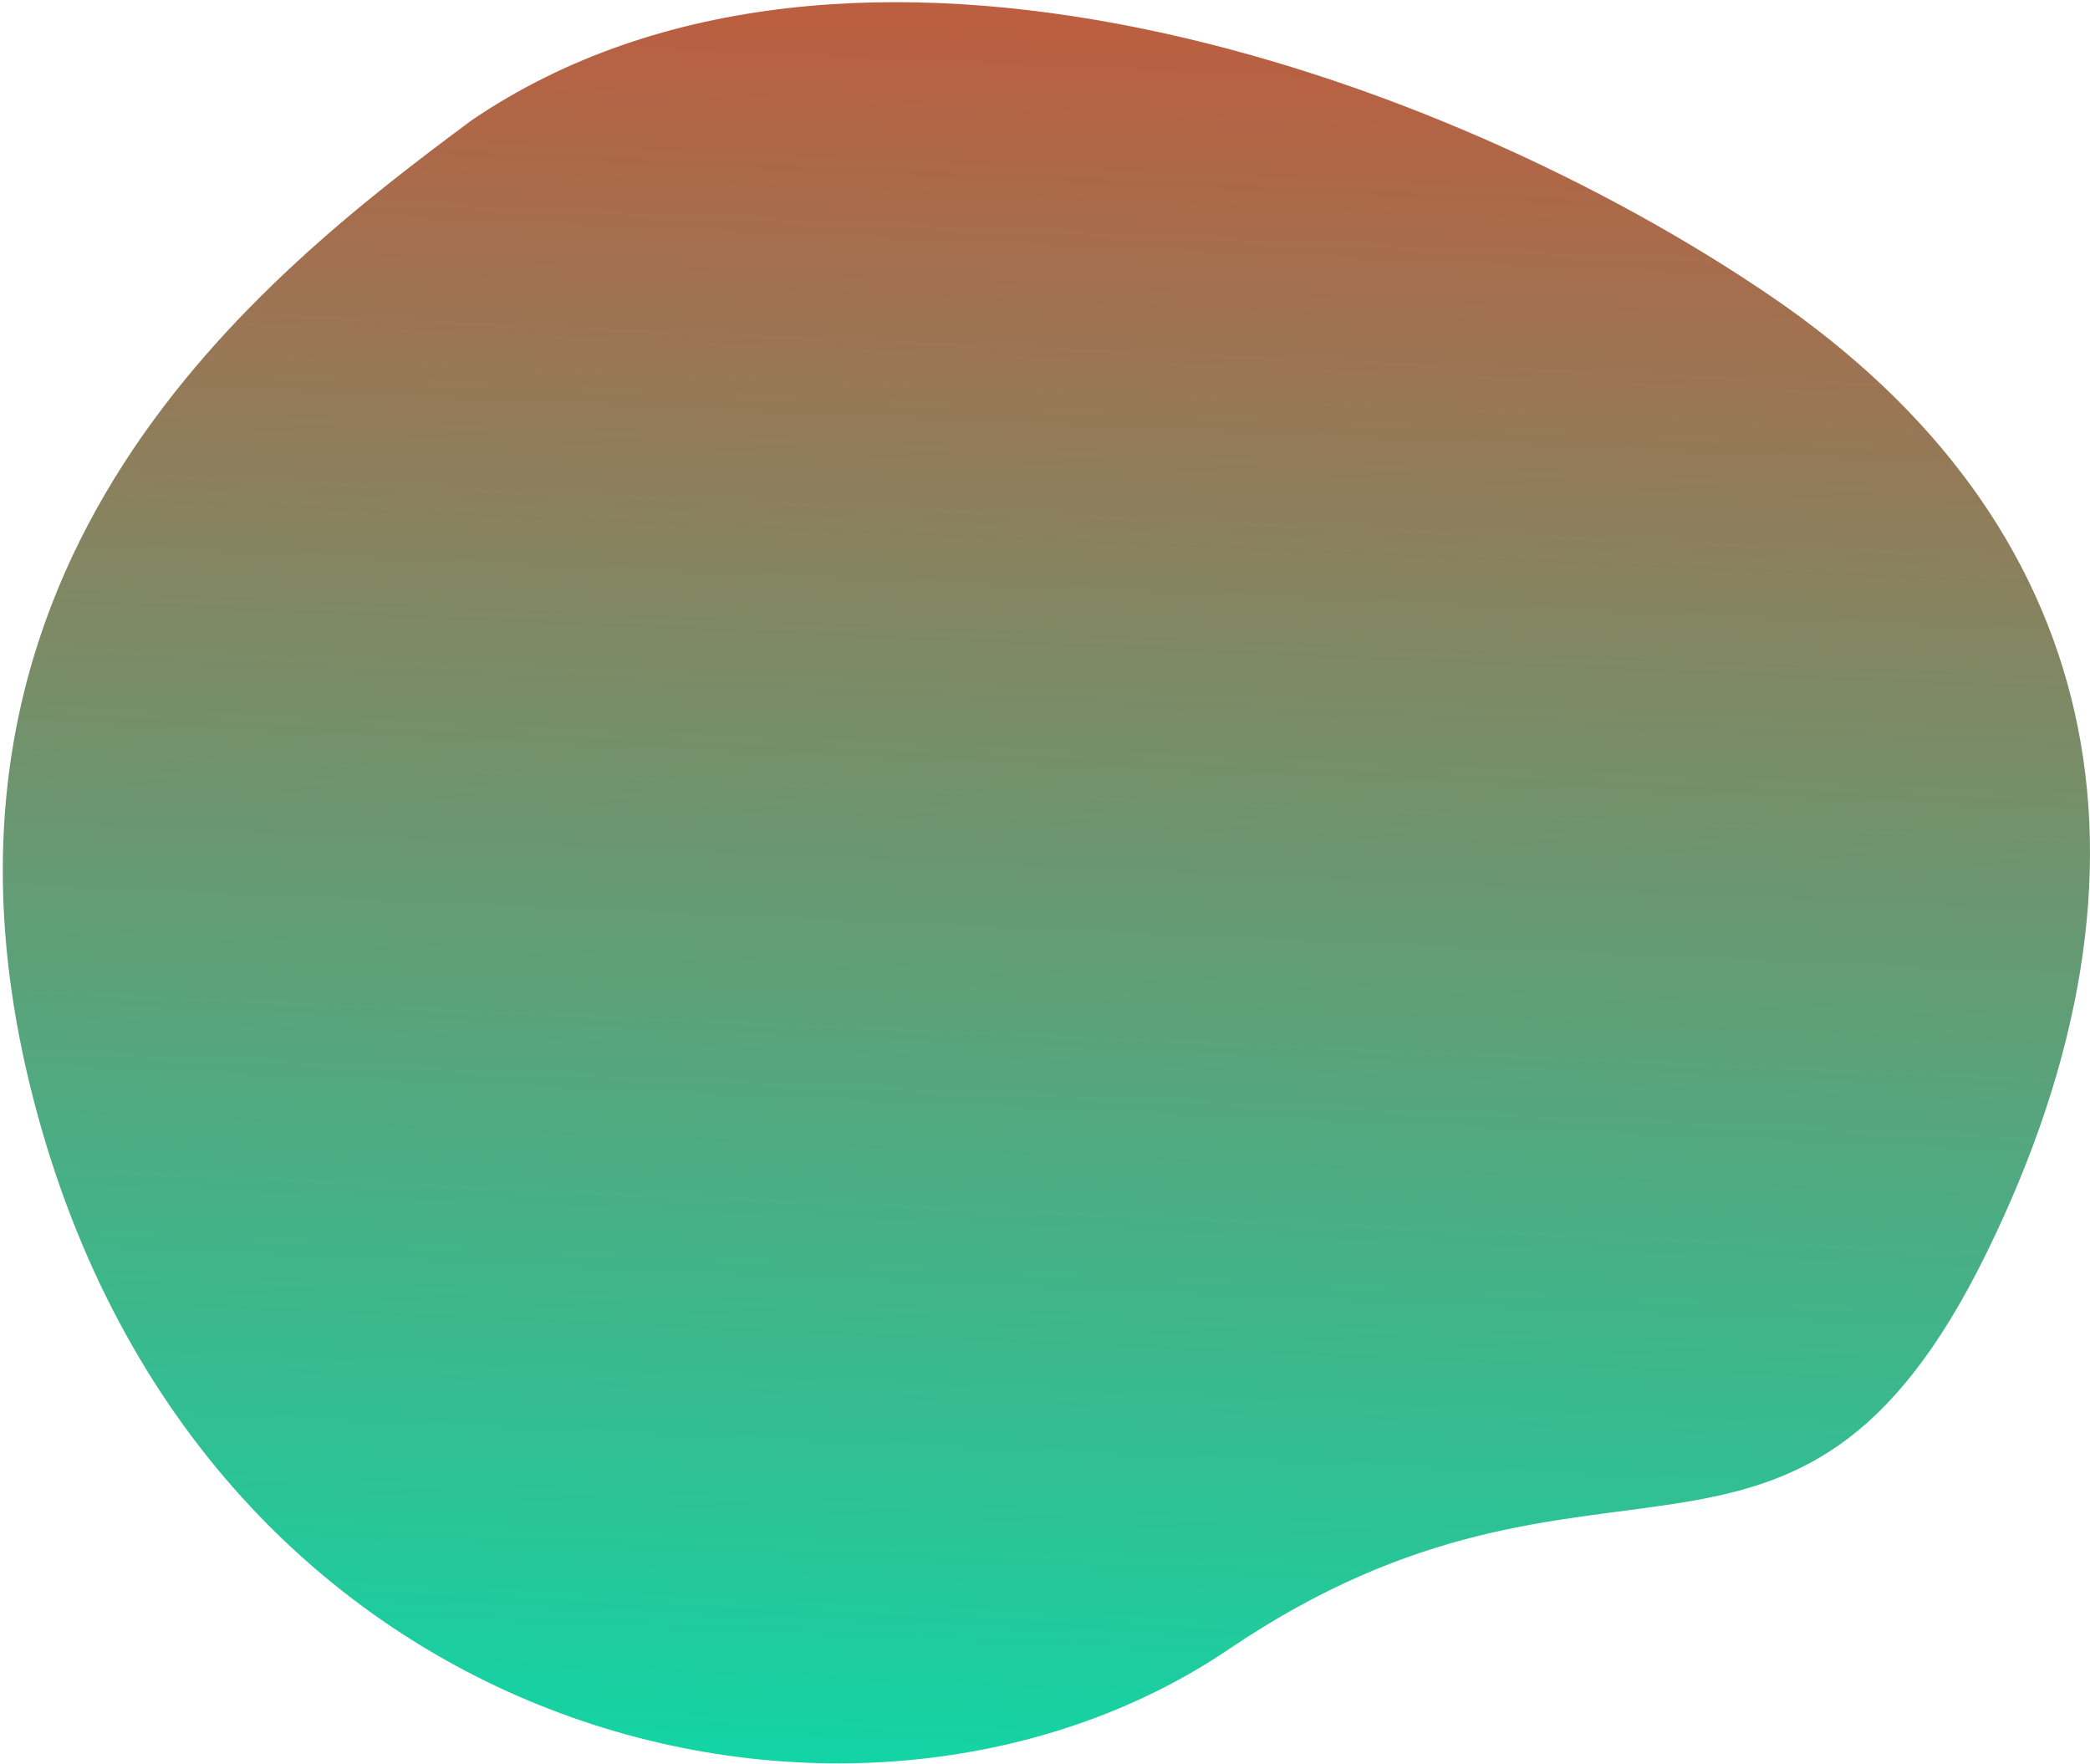 <svg id="ez8VjDXIoqM1" xmlns="http://www.w3.org/2000/svg" xmlns:xlink="http://www.w3.org/1999/xlink" viewBox="0 0 584 493" shape-rendering="geometricPrecision" text-rendering="geometricPrecision"><style><![CDATA[#ez8VjDXIoqM2 {animation: ez8VjDXIoqM2__m 5000ms linear infinite normal forwards}@keyframes ez8VjDXIoqM2__m { 0% {d: path('M8.387,303.327C-27.698,155.949,73.183,77.111,131.893,33.532C237.141,-37.78,402.532,19.814,494.892,82.806C587.253,145.799,608.732,240.881,555.034,350.226C501.336,459.571,447.25,390.527,343.464,460.759C239.078,531.397,53.494,487.55,8.387,303.327Z')} 20% {d: path('M8.387,303.327C-14.711,98.229,41.433,65.239,133.802,35.243C222.577,3.677,475.931,-53.916,511.377,124.948C532.595,232.02,608.732,240.881,555.034,350.226C501.336,459.571,447.25,390.527,343.464,460.759C239.078,531.397,29.684,458.69,8.387,303.327Z')} 40% {d: path('M9.031,306.803C-15.698,78.056,53.666,178.593,156.636,72.756C232.363,-5.363,536.341,-56.286,516.27,124.948C503.237,242.621,612.373,255.359,576.616,351.656C540.859,447.953,452.143,390.527,348.357,460.759C243.971,531.397,30.328,477.661,9.031,306.803Z')} 60% {d: path('M5.769,313.327C-9.174,85.396,144.186,201.427,155.82,105.376C167.123,-7.809,477.988,-60.985,510.561,118.424C530.149,226.311,604.218,210.243,577.432,351.656C550.645,493.069,452.958,390.527,349.172,460.759C244.786,531.397,15.649,485.816,5.769,313.327Z')} 80% {d: path('M5.754,307.619C-4.297,171.023,118.961,202.695,120.194,121.354C120.341,14.4,472.632,-71.413,473.848,106.191C474.933,264.66,592.786,284.453,578.232,351.656C563.678,418.858,518.998,359.538,349.973,460.759C241.839,525.515,15.634,480.107,5.754,307.619Z')} 100% {d: path('M8.387,303.327C-27.698,155.949,73.183,77.111,131.893,33.532C237.141,-37.78,402.532,19.814,494.892,82.806C587.253,145.799,608.732,240.881,555.034,350.226C501.336,459.571,447.25,390.527,343.464,460.759C239.078,531.397,53.494,487.55,8.387,303.327Z')}}]]></style><defs><linearGradient id="ez8VjDXIoqM2-fill" x1="257.536" y1="-35.625" x2="233" y2="529.777" spreadMethod="pad" gradientUnits="userSpaceOnUse"><stop id="ez8VjDXIoqM2-fill-0" offset="0%" stop-color="#c95538"/><stop id="ez8VjDXIoqM2-fill-1" offset="96.984%" stop-color="#0cd9a9"/></linearGradient></defs><path id="ez8VjDXIoqM2" d="M8.387,303.327C-27.698,155.949,73.183,77.111,131.893,33.532C237.141,-37.78,402.532,19.814,494.892,82.806C587.253,145.799,608.732,240.881,555.034,350.226C501.336,459.571,447.25,390.527,343.464,460.759C239.078,531.397,53.494,487.55,8.387,303.327Z" fill="url(#ez8VjDXIoqM2-fill)" stroke="none" stroke-width="1"/></svg>